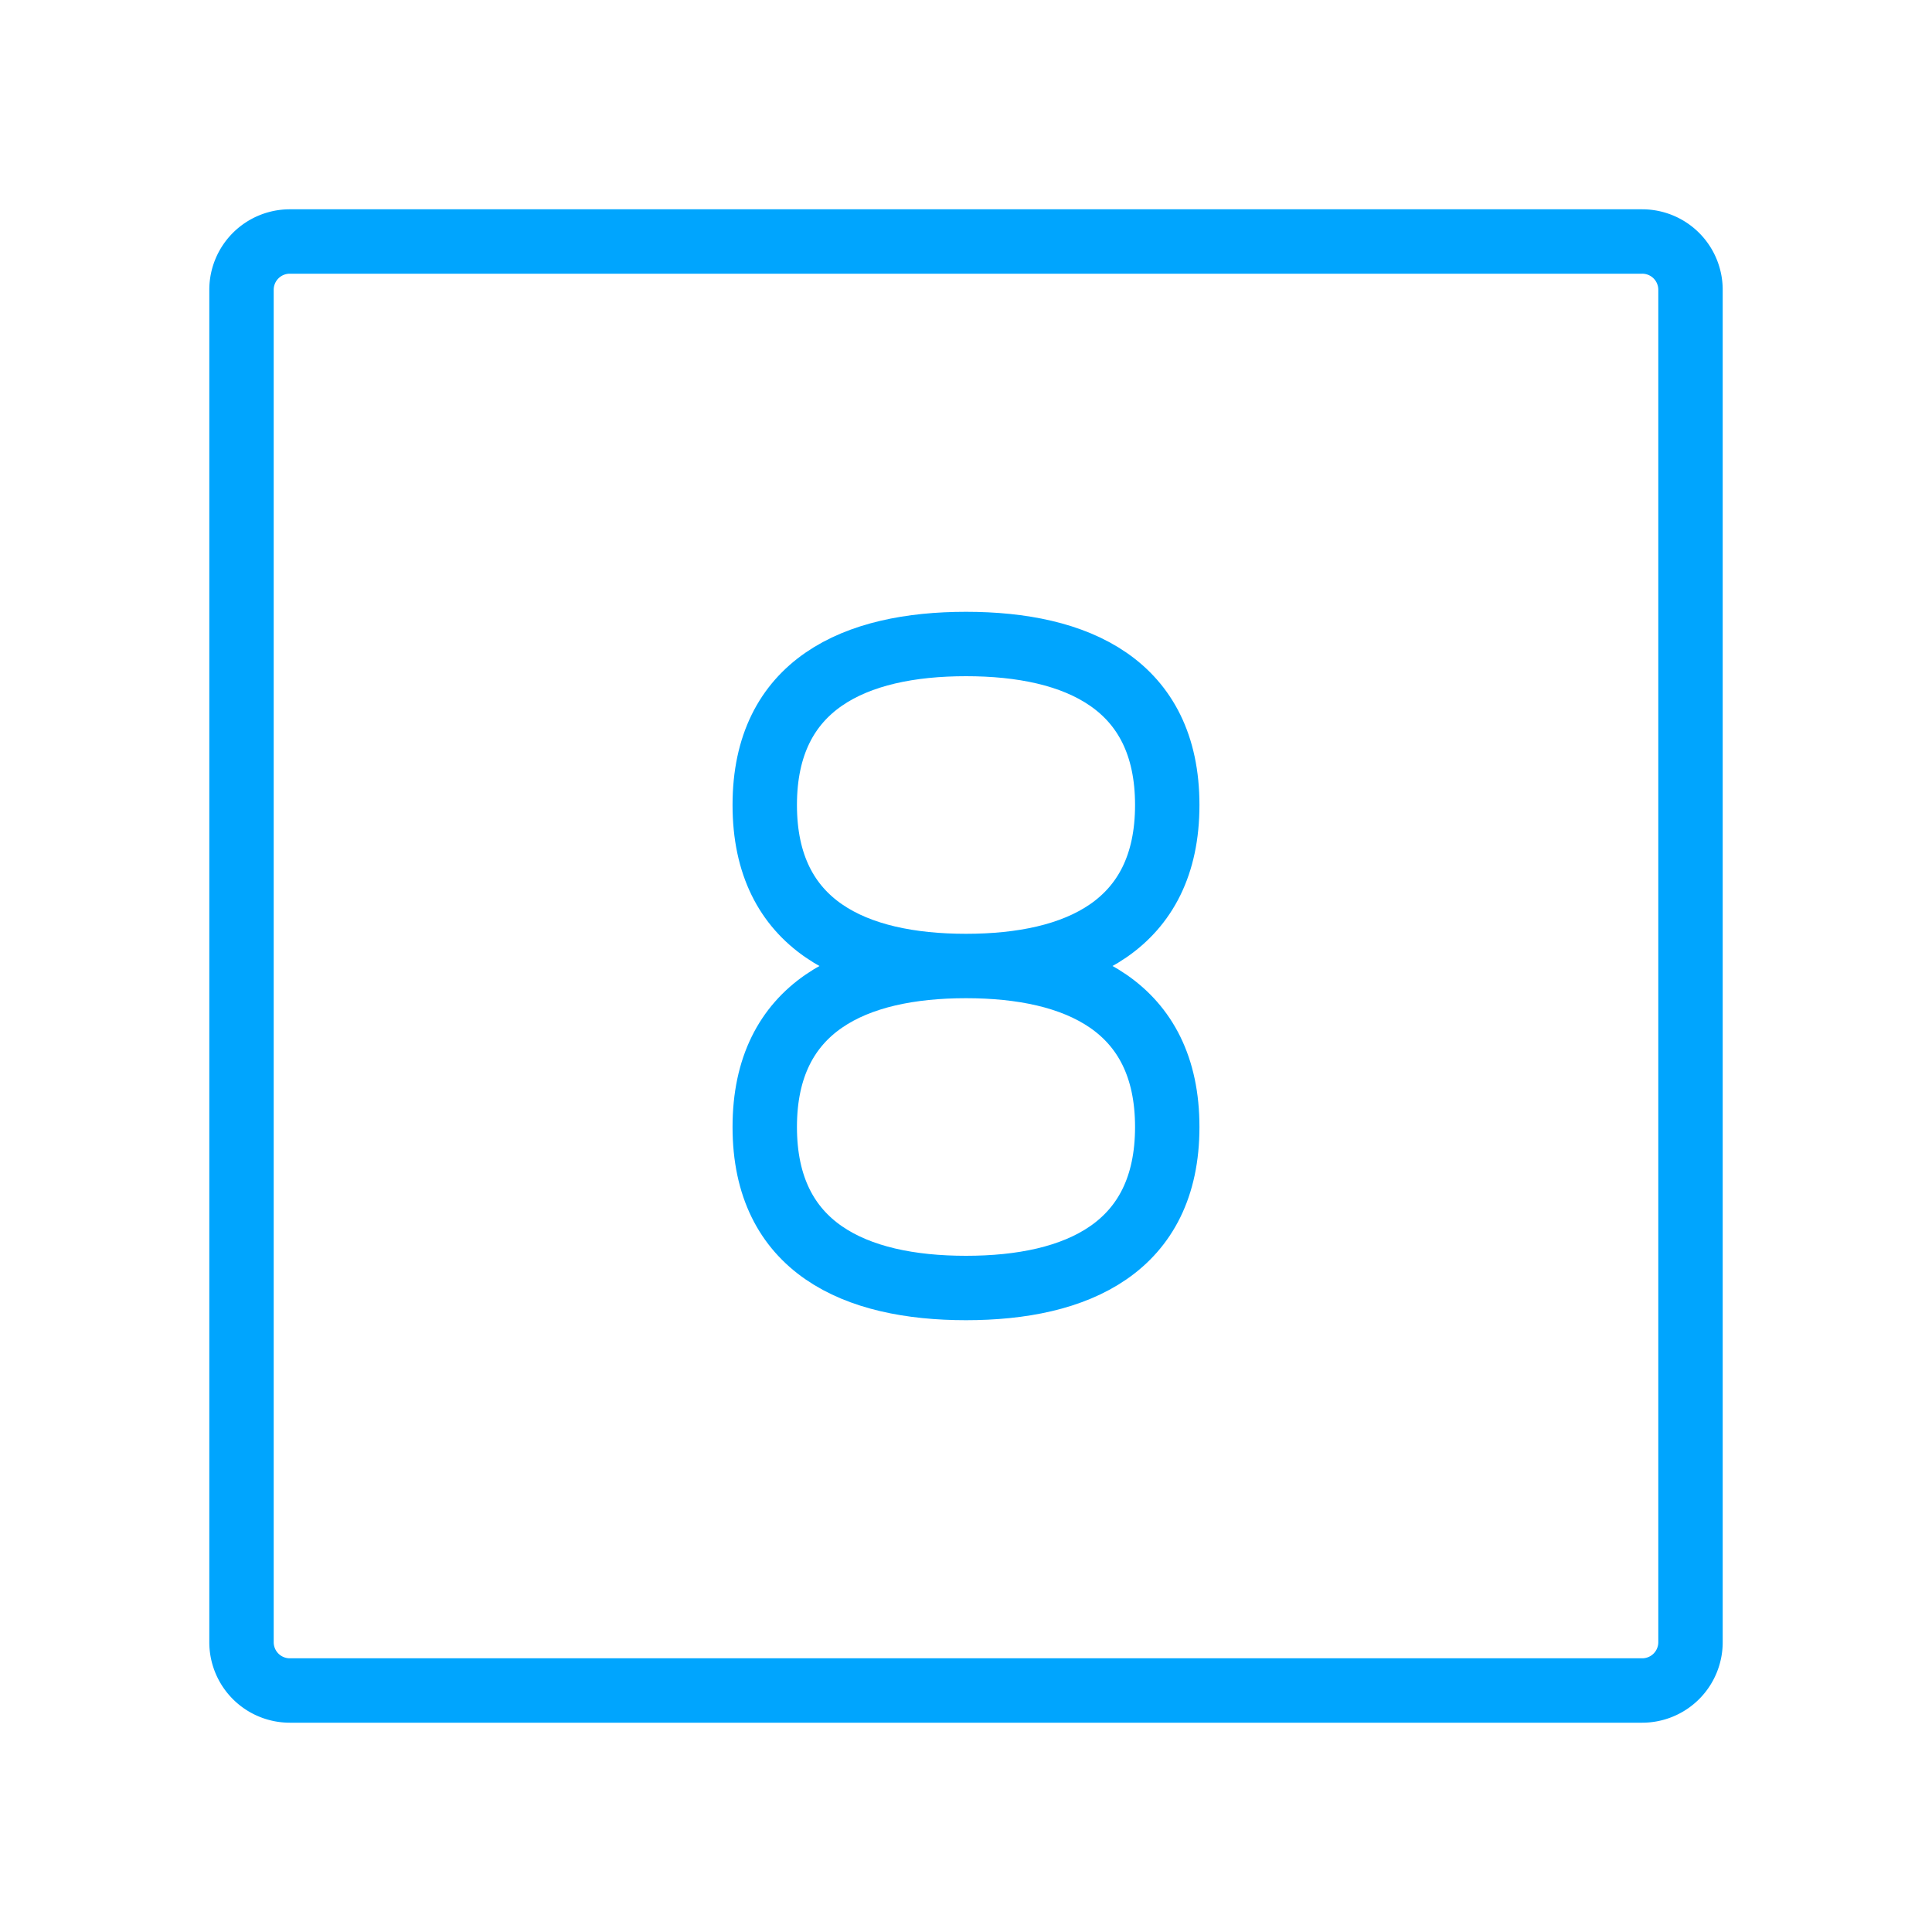 <?xml version="1.0" encoding="UTF-8"?><svg xmlns="http://www.w3.org/2000/svg" width="64px" height="64px" fill="none" stroke-width="0.8" viewBox="0 0 24 24" color="#00a5fe"><path stroke="#00a5fe" stroke-width="0.8" d="M3 20.4V3.6a.6.6 0 0 1 .6-.6h16.8a.6.6 0 0 1 .6.6v16.8a.6.6 0 0 1-.6.6H3.6a.6.6 0 0 1-.6-.6Z"></path><path stroke="#00a5fe" stroke-width="0.8" stroke-linecap="round" stroke-linejoin="round" d="M12 16c-1.38 0-2.5-.5-2.5-2s1.12-2 2.5-2 2.5.5 2.5 2-1.12 2-2.5 2ZM12 8c-1.38 0-2.5.5-2.5 2s1.12 2 2.5 2 2.5-.5 2.5-2-1.12-2-2.5-2Z"></path></svg>